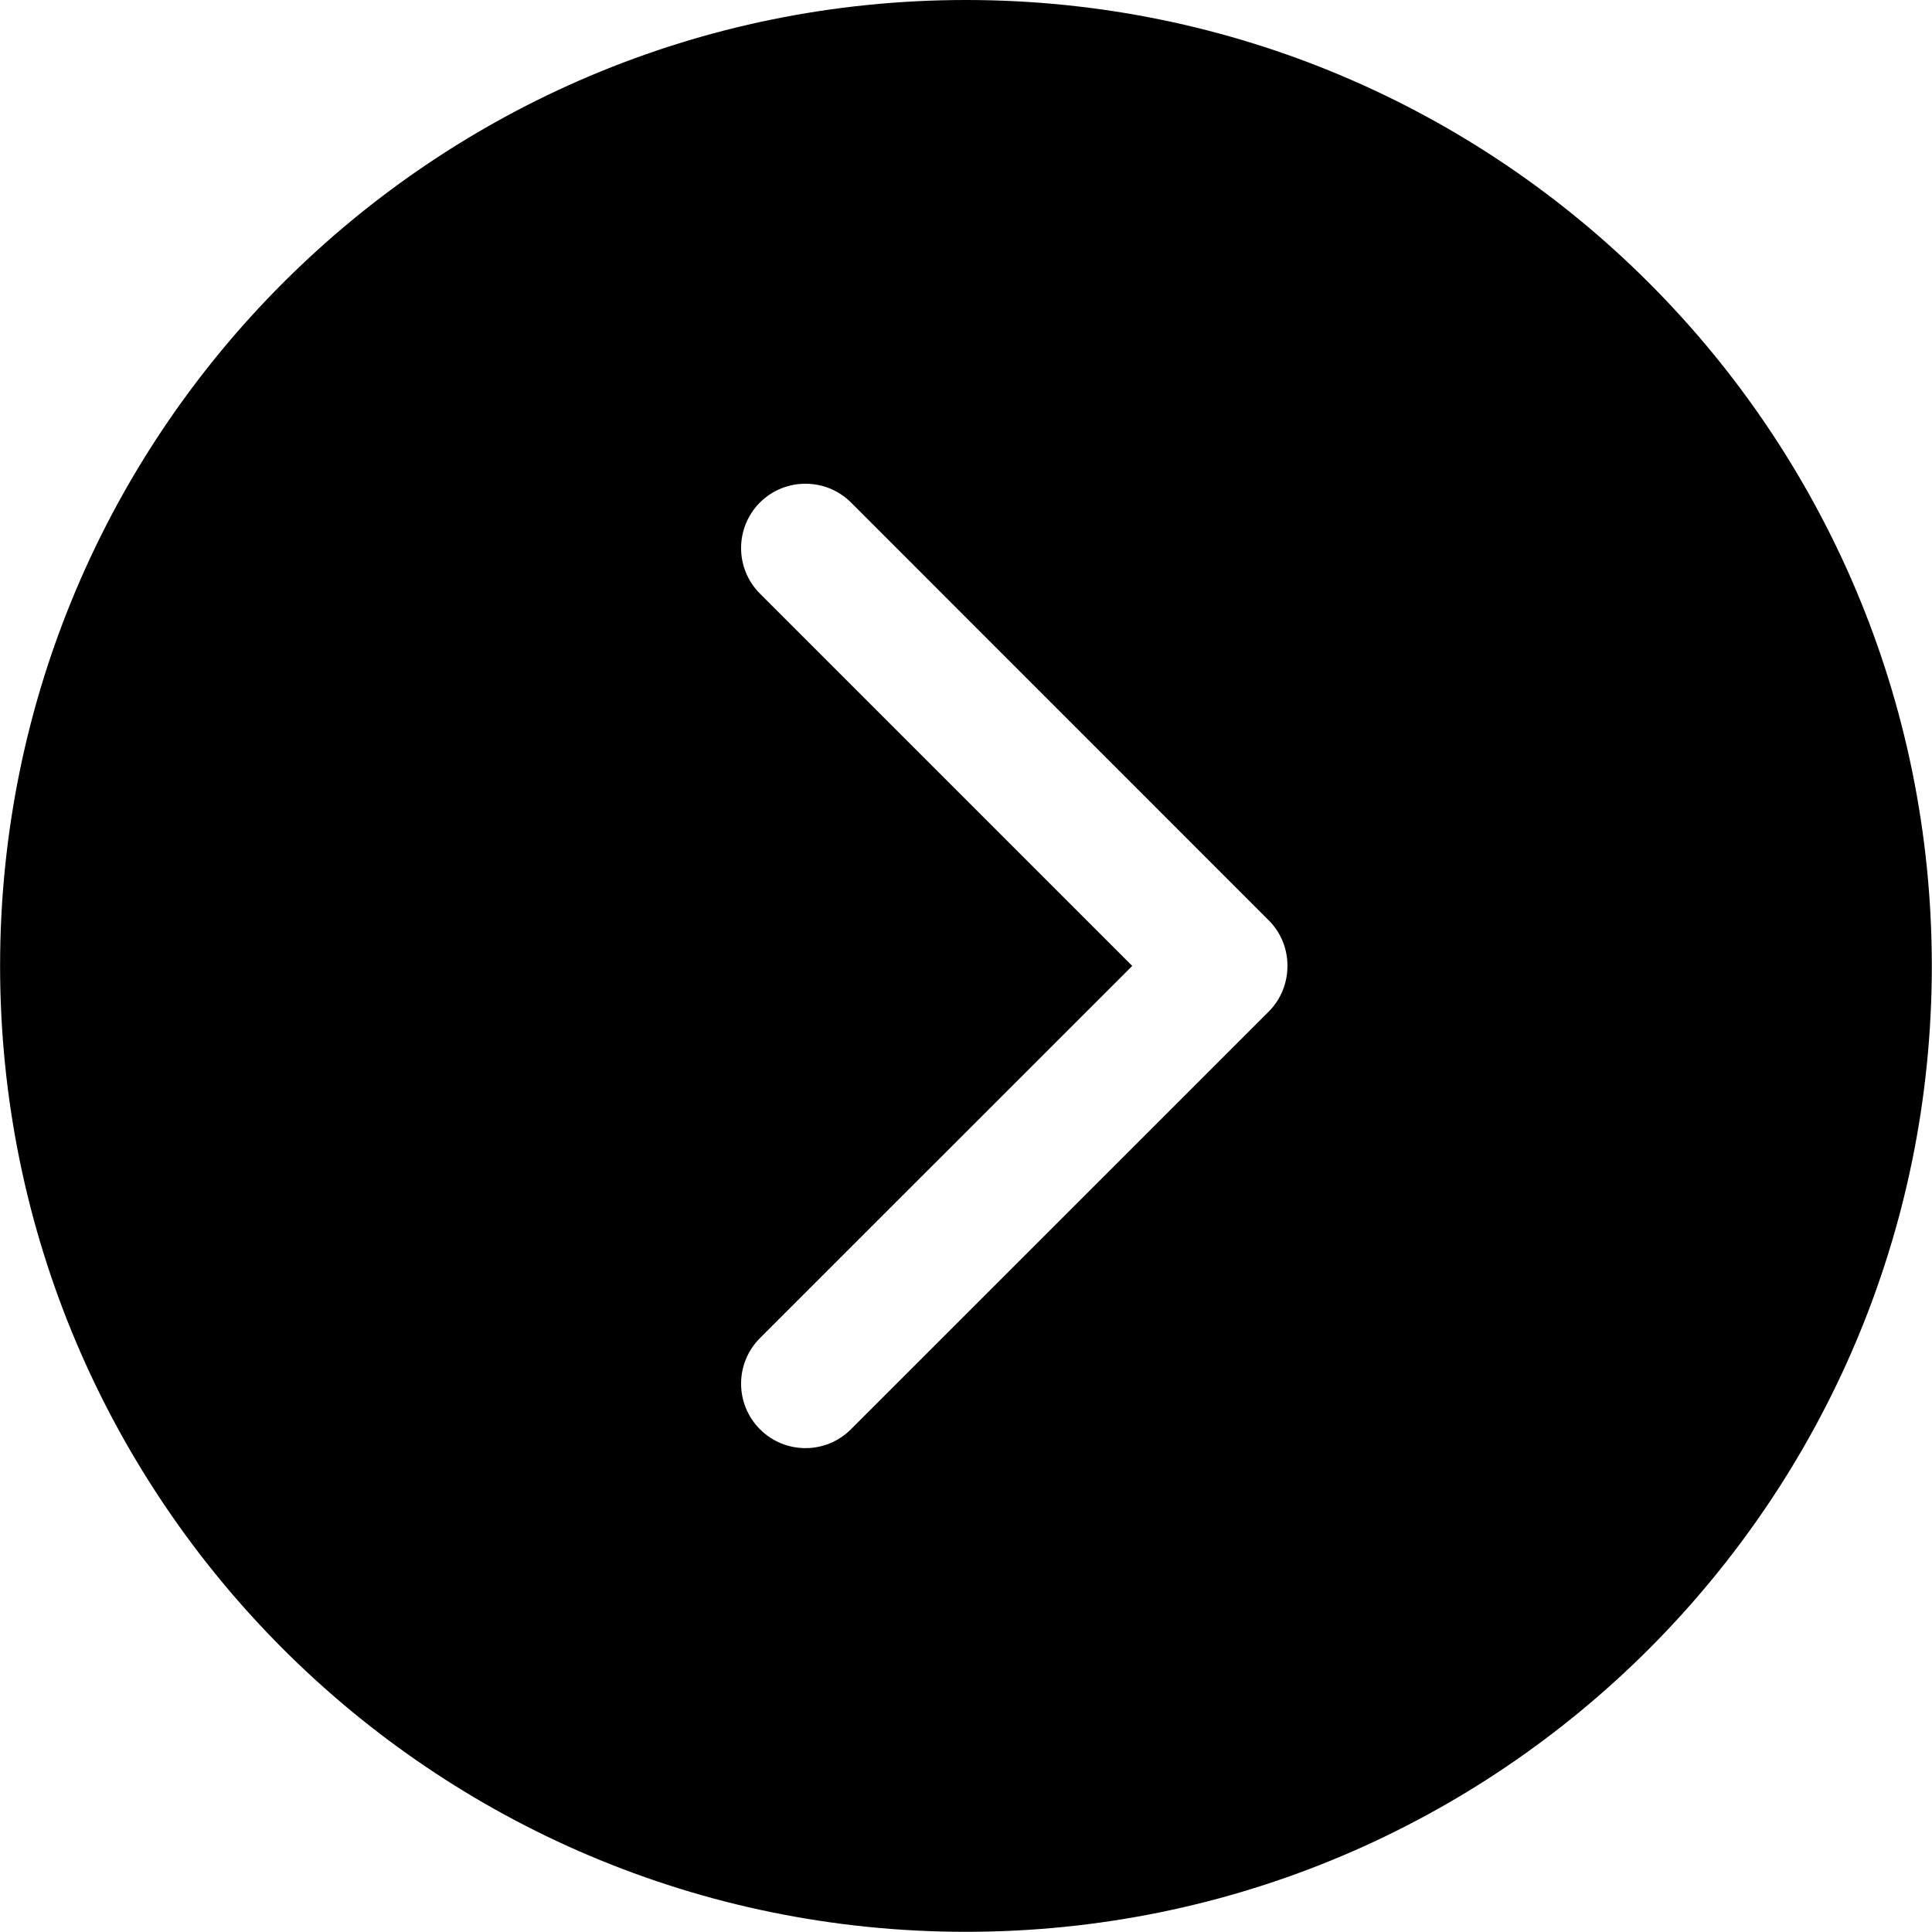<svg
 xmlns="http://www.w3.org/2000/svg"
 xmlns:xlink="http://www.w3.org/1999/xlink"
 width="21px" height="21px">
<defs>
<filter id="Filter_0">
    <feFlood flood-color="rgb(199, 178, 153)" flood-opacity="1" result="floodOut" />
    <feComposite operator="atop" in="floodOut" in2="SourceGraphic" result="compOut" />
    <feBlend mode="normal" in="compOut" in2="SourceGraphic" />
</filter>

</defs>
<g filter="url(#Filter_0)">
<path fill-rule="evenodd"  fill="rgb(0, 0, 0)"
 d="M10.500,0.000 C4.702,0.000 0.001,4.700 0.001,10.499 C0.001,16.298 4.702,20.998 10.500,20.998 C16.299,20.998 20.998,16.298 20.998,10.499 C20.998,4.700 16.299,0.000 10.500,0.000 ZM13.789,10.997 L9.250,15.535 C8.977,15.809 8.533,15.809 8.260,15.535 C7.987,15.261 7.987,14.819 8.260,14.545 L12.307,10.499 L8.260,6.452 C7.987,6.179 7.987,5.736 8.260,5.462 C8.533,5.190 8.977,5.190 9.250,5.462 L13.789,10.002 C13.927,10.139 13.995,10.320 13.994,10.499 C13.994,10.680 13.927,10.859 13.789,10.997 Z"/>
</g>
</svg>
